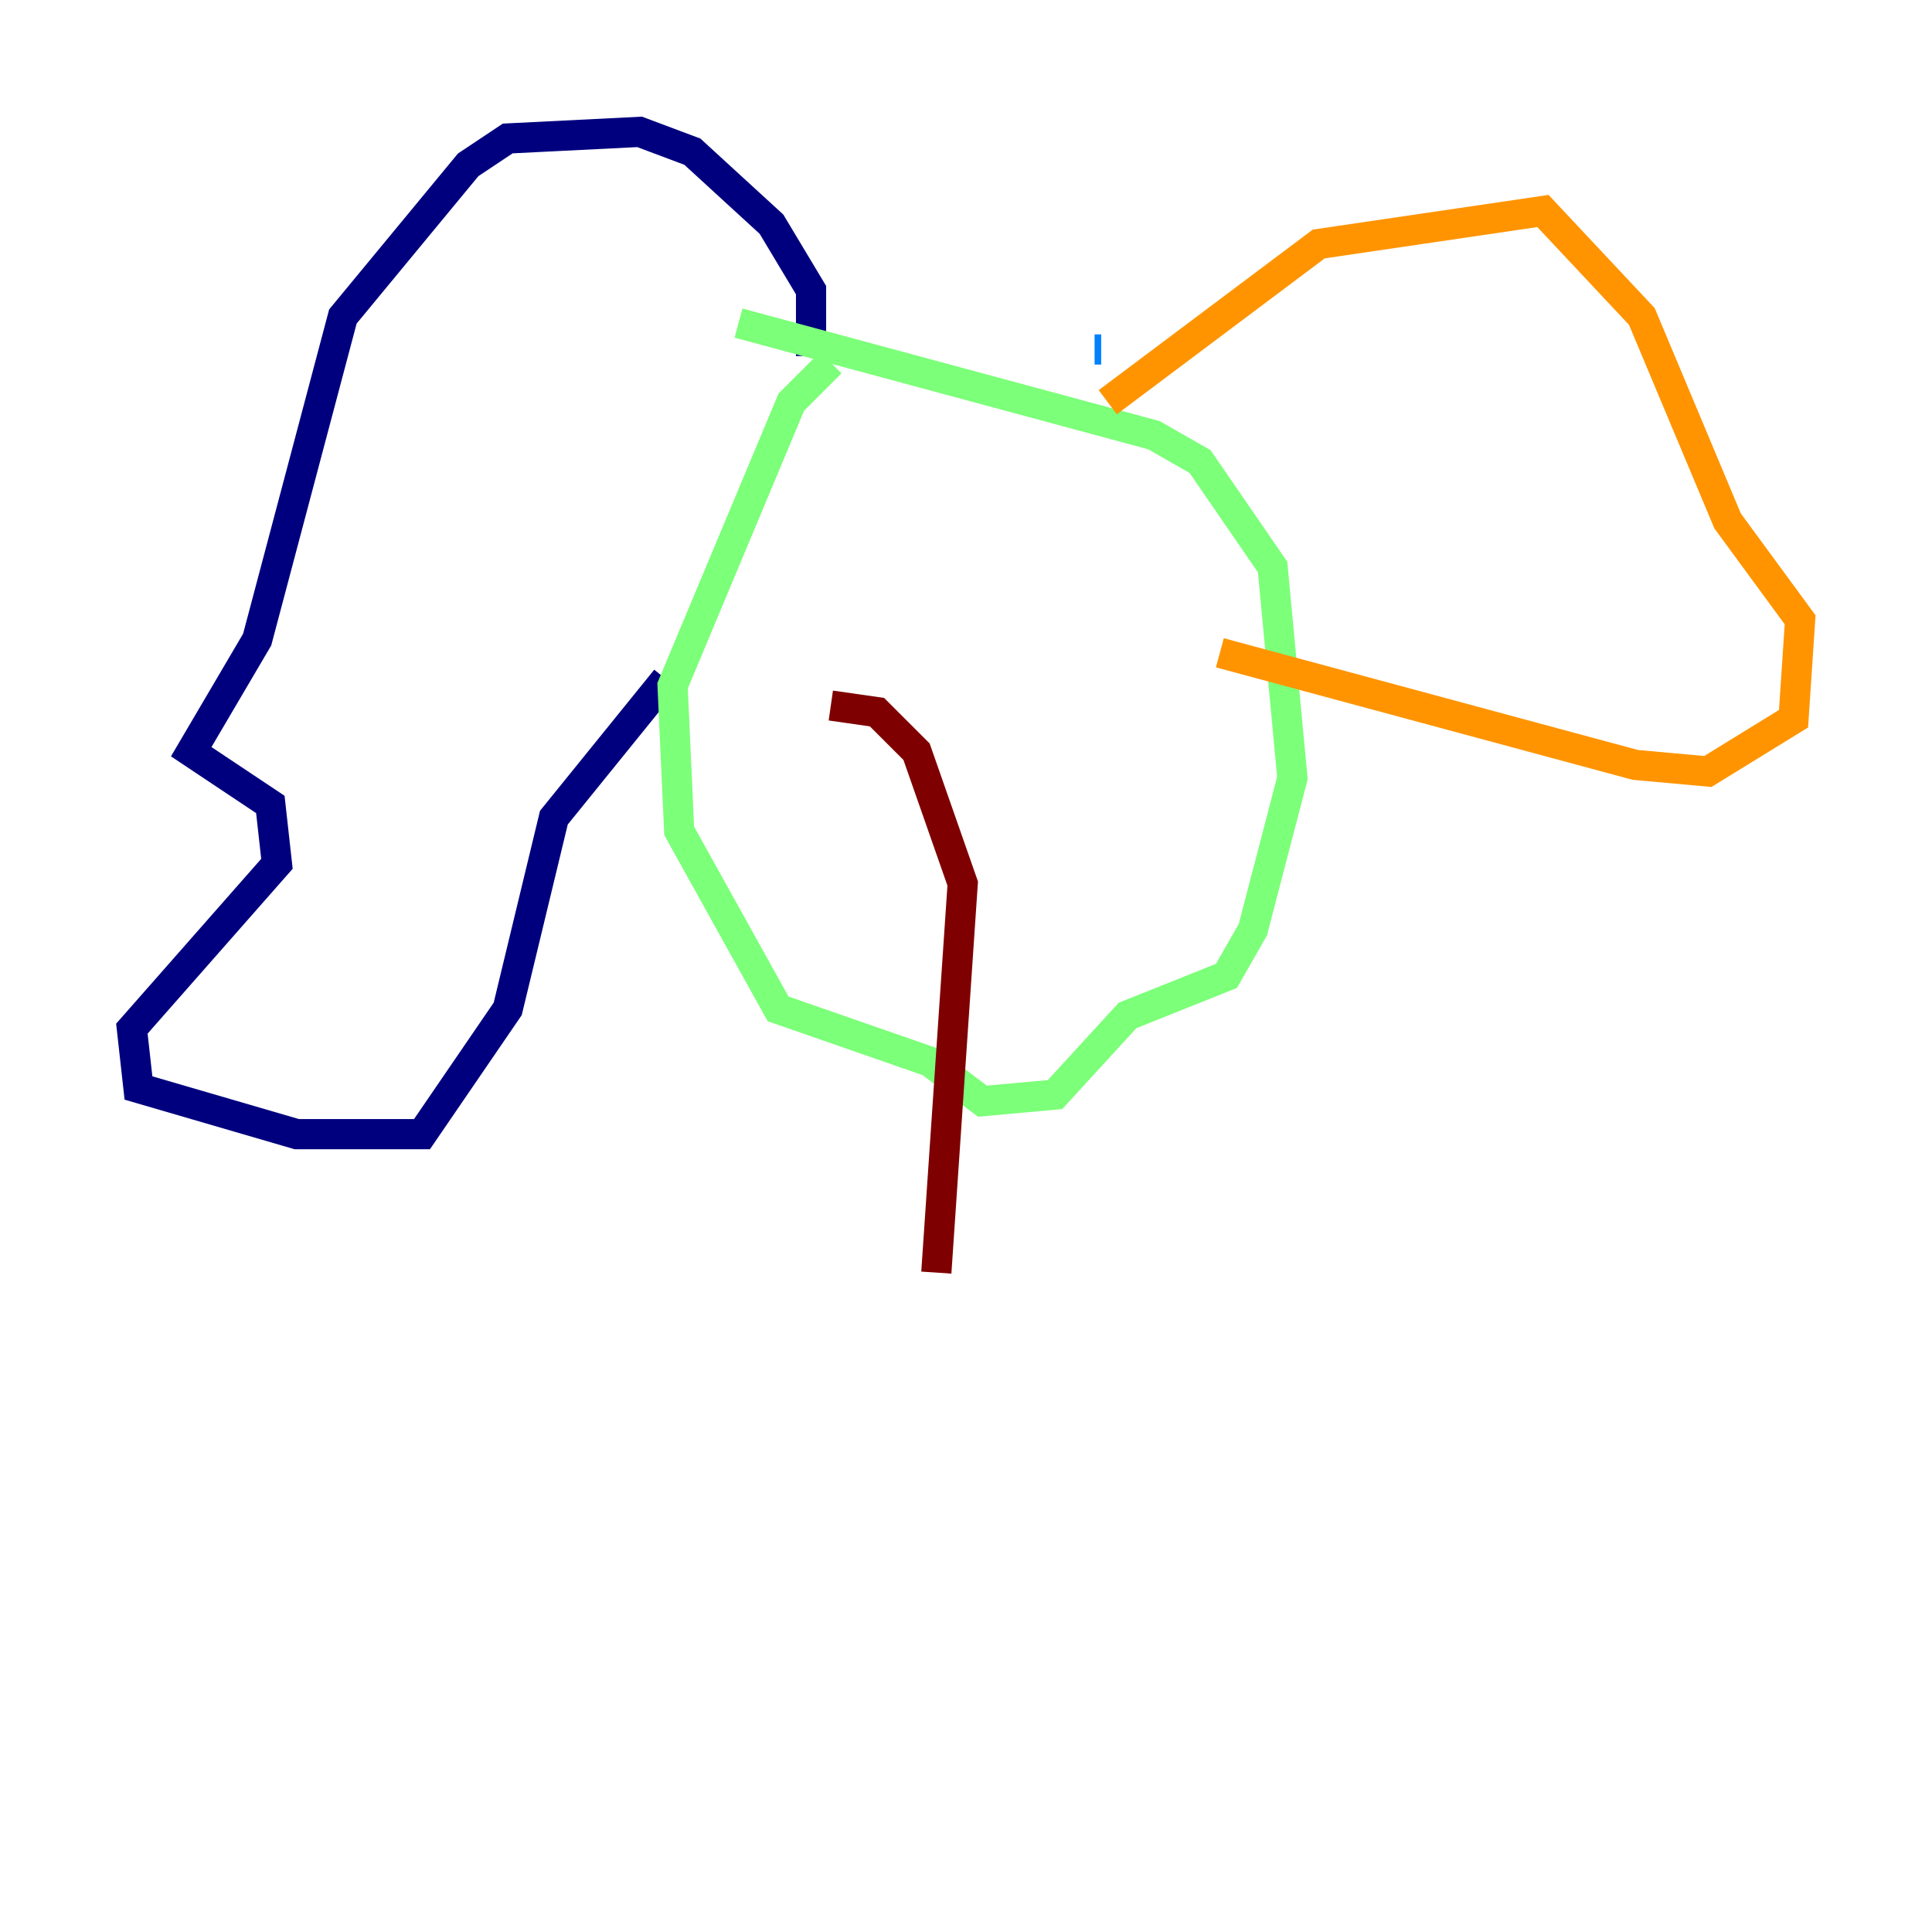 <?xml version="1.0" encoding="utf-8" ?>
<svg baseProfile="tiny" height="128" version="1.2" viewBox="0,0,128,128" width="128" xmlns="http://www.w3.org/2000/svg" xmlns:ev="http://www.w3.org/2001/xml-events" xmlns:xlink="http://www.w3.org/1999/xlink"><defs /><polyline fill="none" points="53.734,23.59 53.734,19.222 51.113,14.853 45.87,10.048 42.375,8.737 33.638,9.174 31.017,10.921 22.717,20.969 17.038,42.375 12.669,49.802 17.911,53.297 18.348,57.229 8.737,68.15 9.174,72.082 19.659,75.14 27.959,75.14 33.638,66.84 36.696,54.171 44.123,44.997" stroke="#00007f" stroke-width="2" /><polyline fill="none" points="72.956,23.154 72.519,23.154" stroke="#0080ff" stroke-width="2" /><polyline fill="none" points="55.044,24.027 52.423,26.648 44.56,45.433 44.997,55.044 51.55,66.84 61.597,70.335 65.092,72.956 69.898,72.519 74.703,67.276 81.256,64.655 83.003,61.597 85.625,51.55 84.314,37.57 79.508,30.58 76.451,28.833 48.928,21.406" stroke="#7cff79" stroke-width="2" /><polyline fill="none" points="73.392,26.648 87.372,16.164 102.225,13.979 108.778,20.969 114.457,34.512 119.263,41.065 118.826,47.618 113.147,51.113 108.341,50.676 80.819,43.249" stroke="#ff9400" stroke-width="2" /><polyline fill="none" points="55.044,46.744 58.102,47.181 60.724,49.802 63.782,58.539 62.034,84.314" stroke="#7f0000" stroke-width="2" /></svg>